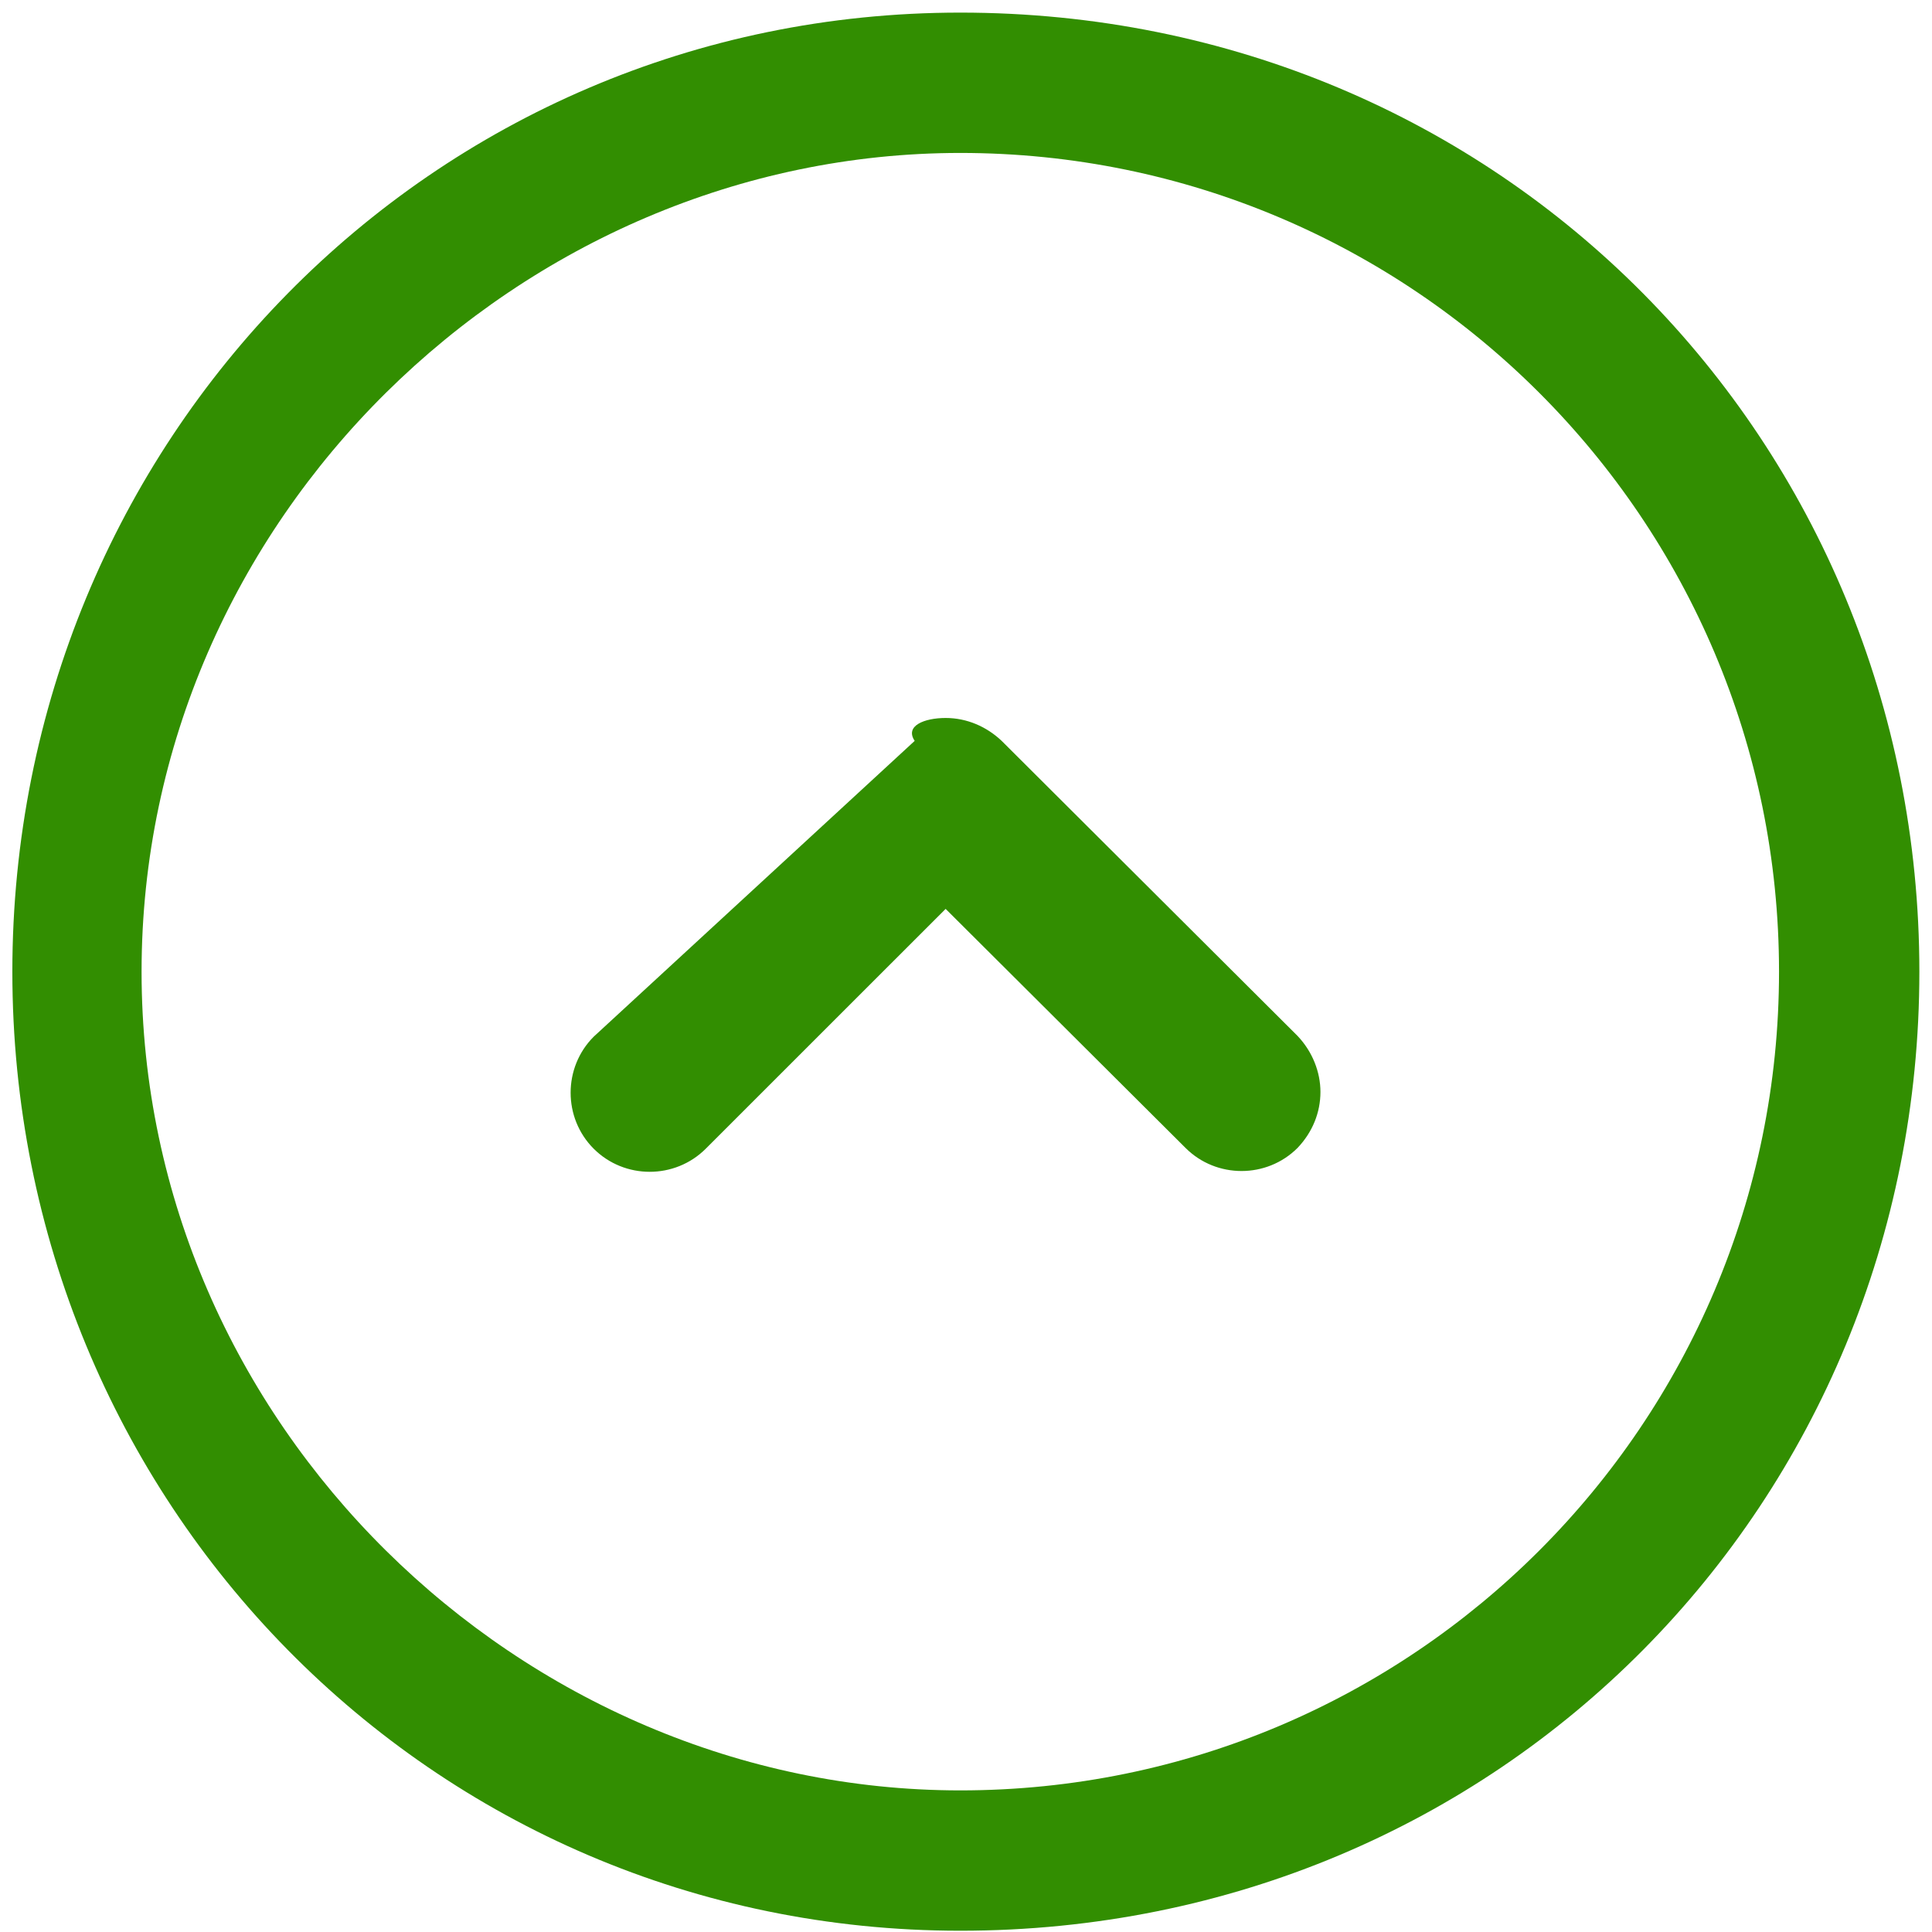 <svg 
 xmlns="http://www.w3.org/2000/svg"
 xmlns:xlink="http://www.w3.org/1999/xlink"
 width="61px" height="61px">
<path fill-rule="evenodd"  fill="rgb(50, 142, 1)"
 d="M30.320,60.960 C13.596,60.960 0.39,47.403 0.39,30.679 C0.39,13.955 13.596,0.398 30.320,0.398 C47.44,0.398 60.601,13.955 60.601,30.679 C60.601,47.403 47.44,60.960 30.320,60.960 ZM30.320,4.829 C16.43,4.829 4.470,16.403 4.470,30.679 C4.470,44.956 16.43,56.529 30.320,56.529 C44.596,56.529 56.170,44.956 56.170,30.679 C56.170,16.403 44.596,4.829 30.320,4.829 ZM37.431,36.244 L29.857,28.697 L22.283,36.269 C21.311,37.241 19.717,37.241 18.745,36.269 C17.774,35.298 17.774,33.704 18.745,32.732 L28.88,23.392 C28.561,22.918 29.184,22.669 29.857,22.669 C30.529,22.669 31.152,22.943 31.626,23.392 L40.968,32.707 C41.442,33.206 41.691,33.853 41.691,34.476 C41.691,35.124 41.442,35.746 40.968,36.244 C39.997,37.216 38.402,37.216 37.431,36.244 Z"/>
</svg>